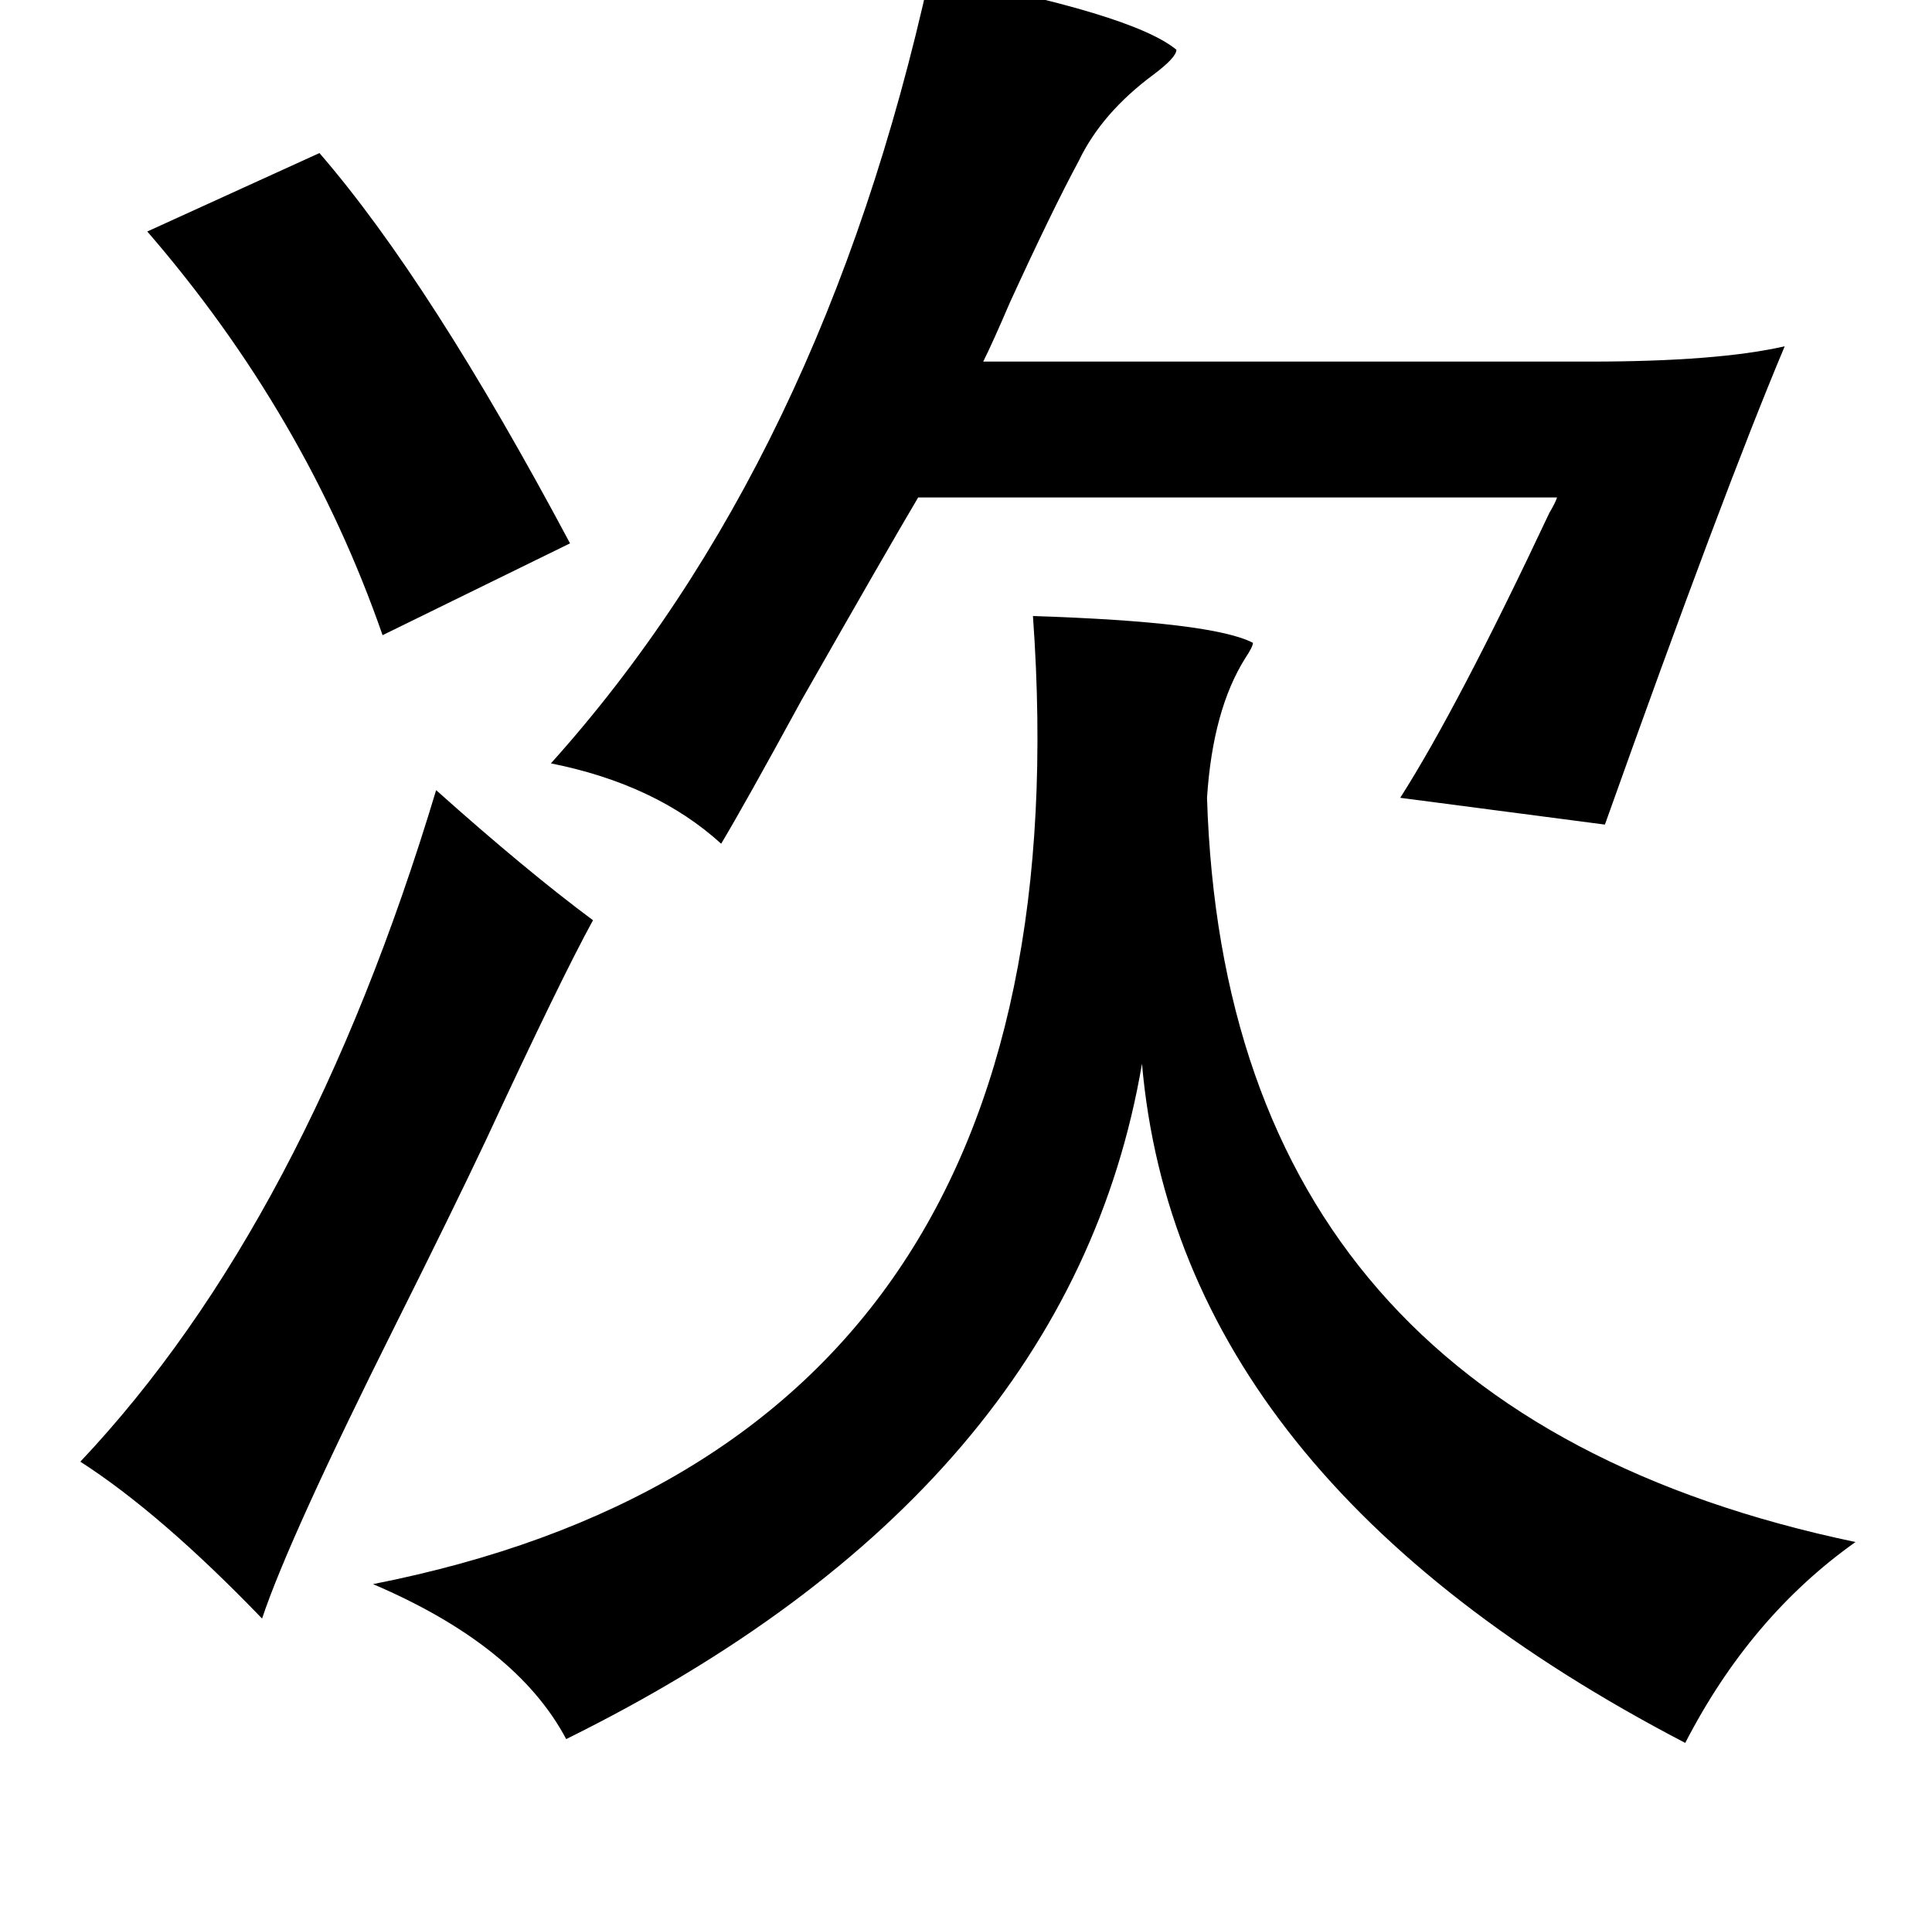 <?xml version="1.0" standalone="no"?>
<!DOCTYPE svg PUBLIC "-//W3C//DTD SVG 1.1//EN" "http://www.w3.org/Graphics/SVG/1.1/DTD/svg11.dtd" >
<svg xmlns="http://www.w3.org/2000/svg" xmlns:xlink="http://www.w3.org/1999/xlink" version="1.1" viewBox="-10 0 1010 1000">
   <path fill="currentColor"
d="M476 -13q106 20 129 39q0 4 -12 13q-27 20 -39 45q-14 26 -36 74q-9 21 -14 31h317q67 0 102 -8q-32 76 -94 250l-107 -14q30 -47 78 -149q3 -5 4 -8h-334q-16 27 -61 106q-30 55 -42 75q-34 -31 -89 -42q142 -158 198 -412zM157 80q58 67 131 204l-98 48
q-40 -115 -123 -211zM530 322q94 3 115 14q0 2 -4 8q-17 27 -20 73q10 320 339 389q-55 39 -89 105q-265 -138 -284 -355q-38 223 -301 353q-26 -49 -101 -81q376 -74 345 -506zM218 413q47 42 82 68q-17 31 -56 115q-17 36 -47 96q-56 112 -70 154q-53 -55 -95 -82
q118 -125 186 -351z" />
</svg>
